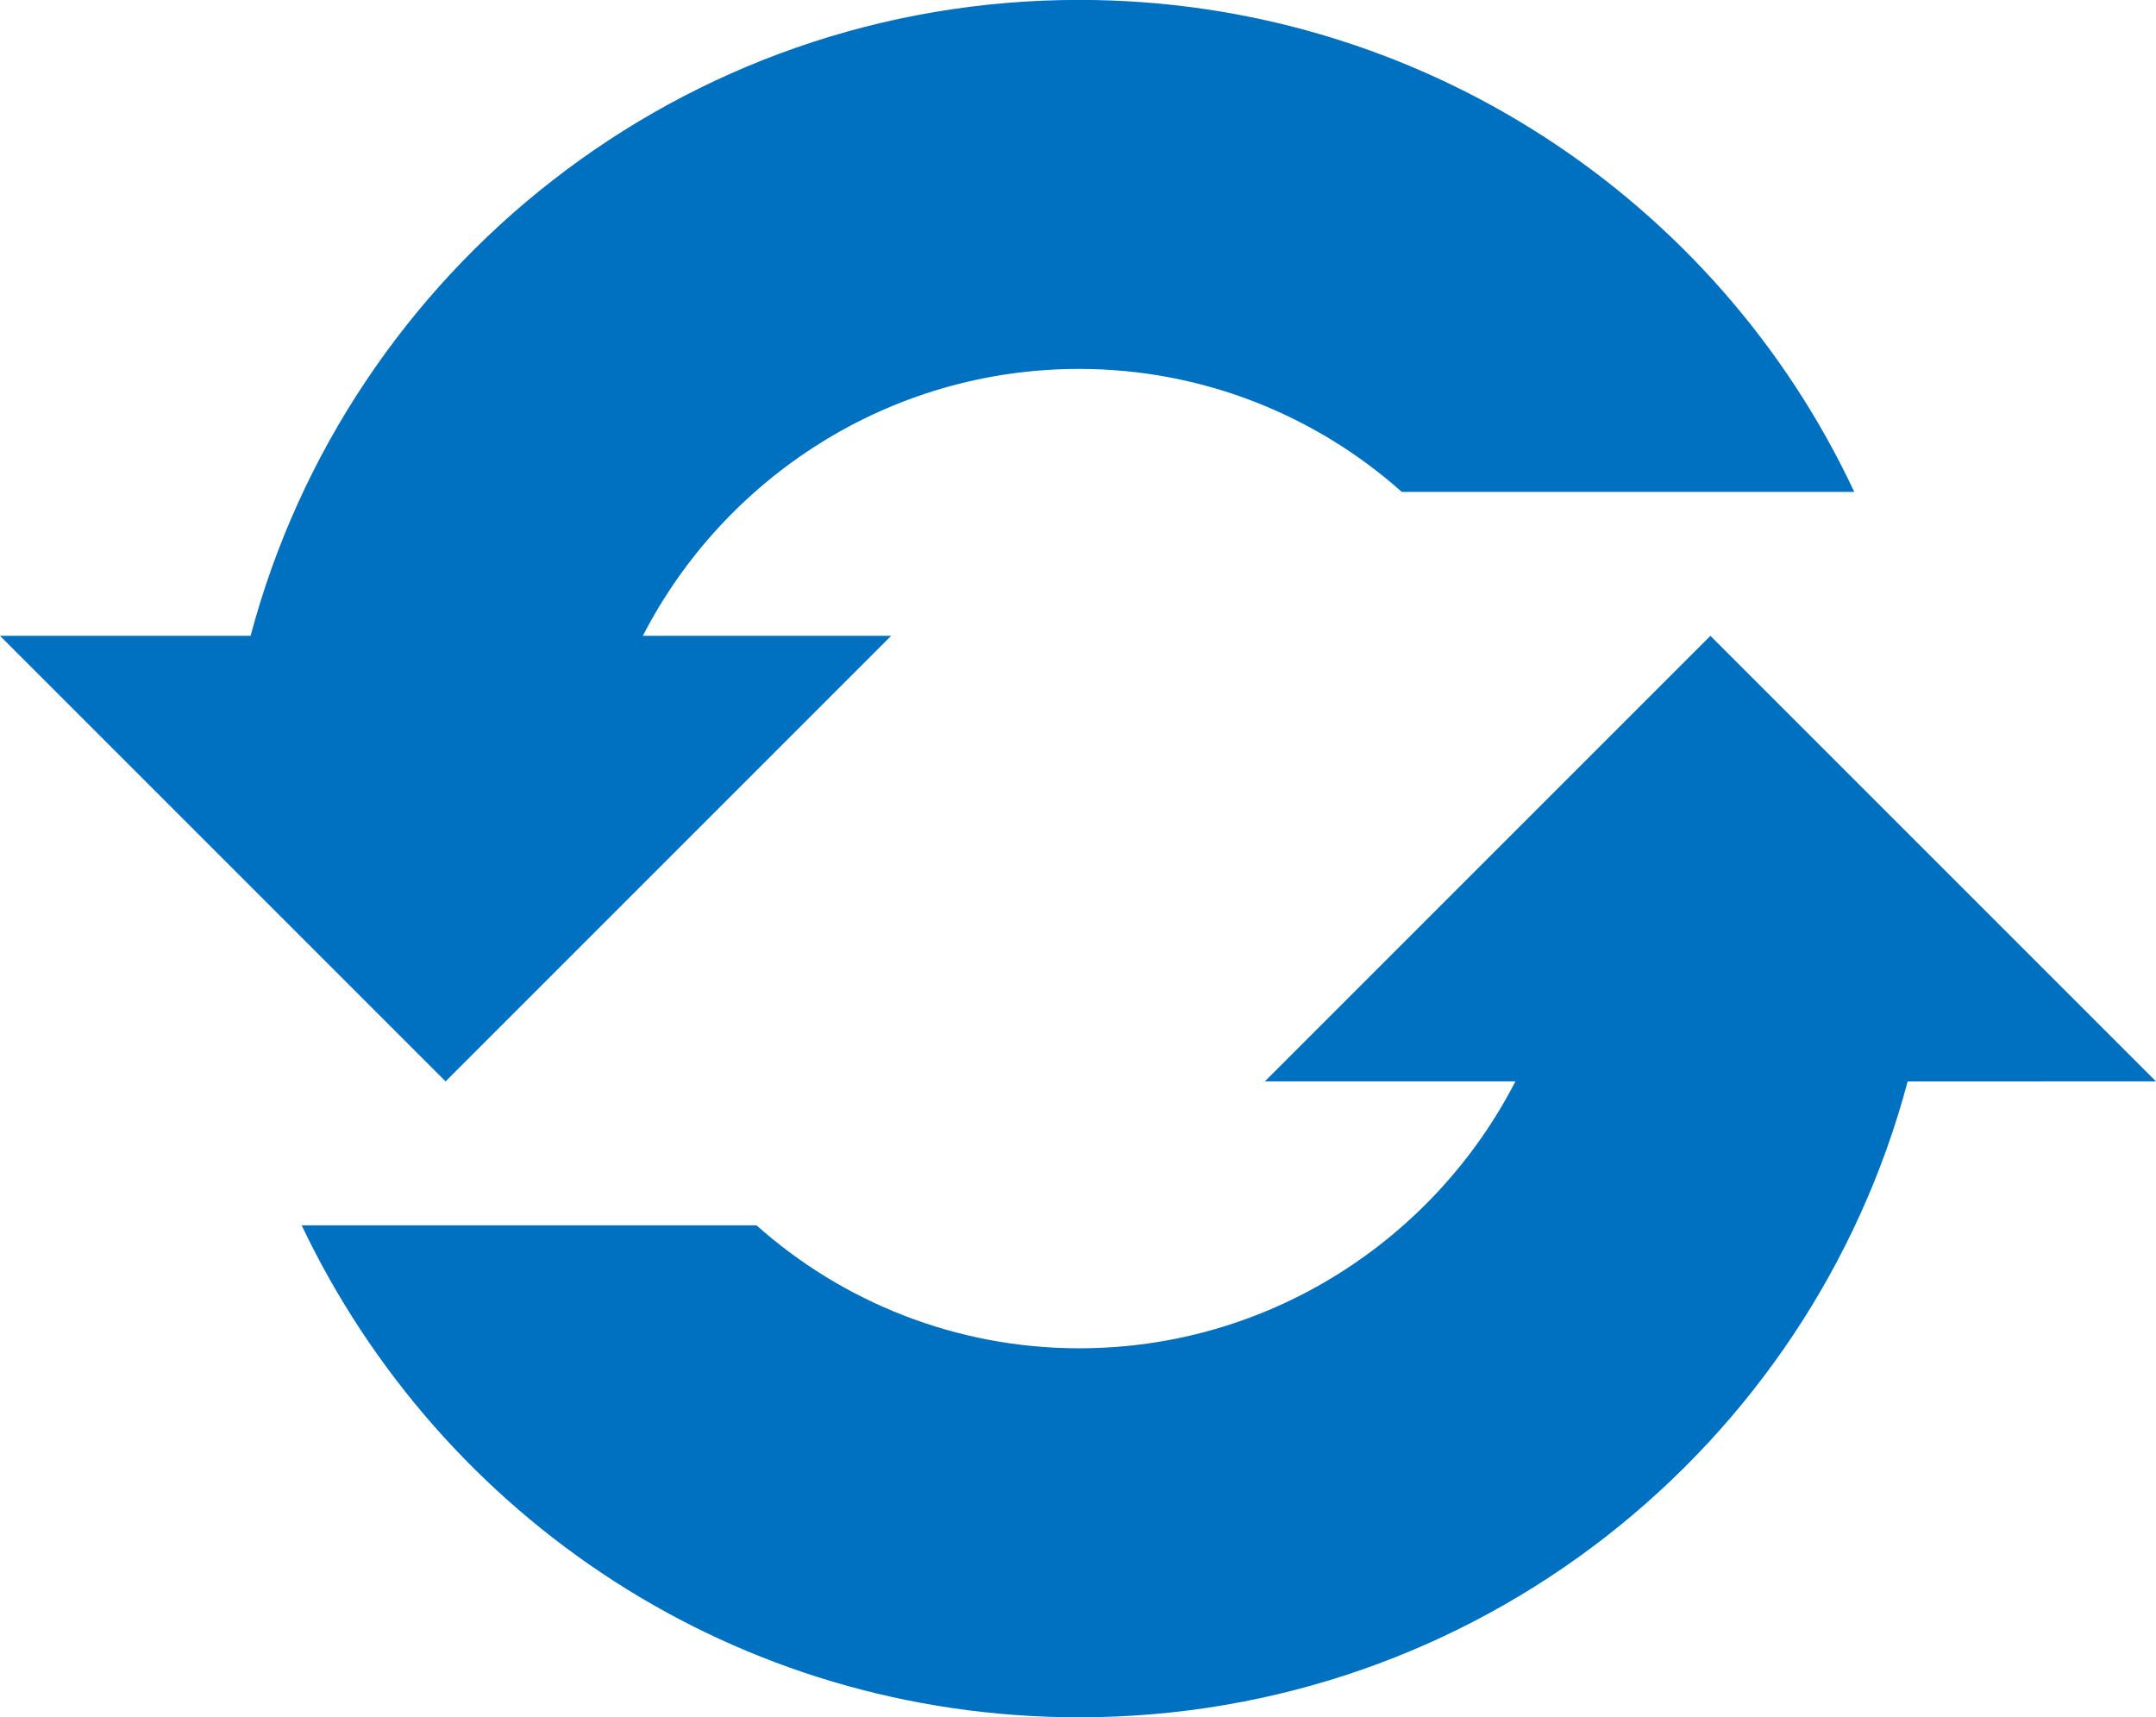 <?xml version="1.0" encoding="UTF-8" standalone="no"?>
<!-- Created with Inkscape (http://www.inkscape.org/) -->

<svg
   width="24.58mm"
   height="19.579mm"
   viewBox="0 0 24.58 19.579"
   version="1.1"
   id="svg5"
   inkscape:version="1.2 (dc2aedaf03, 2022-05-15)"
   sodipodi:docname="refreshSerialPortList.svg"
   xmlns:inkscape="http://www.inkscape.org/namespaces/inkscape"
   xmlns:sodipodi="http://sodipodi.sourceforge.net/DTD/sodipodi-0.dtd"
   xmlns="http://www.w3.org/2000/svg"
   xmlns:svg="http://www.w3.org/2000/svg">
  <sodipodi:namedview
     id="namedview7"
     pagecolor="#ffffff"
     bordercolor="#000000"
     borderopacity="0.25"
     inkscape:showpageshadow="2"
     inkscape:pageopacity="0.0"
     inkscape:pagecheckerboard="0"
     inkscape:deskcolor="#d1d1d1"
     inkscape:document-units="mm"
     showgrid="false"
     inkscape:zoom="2.2097881"
     inkscape:cx="31.677246"
     inkscape:cy="154.31344"
     inkscape:window-width="2560"
     inkscape:window-height="1057"
     inkscape:window-x="-8"
     inkscape:window-y="-8"
     inkscape:window-maximized="1"
     inkscape:current-layer="layer1" />
  <defs
     id="defs2" />
  <g
     inkscape:label="Livello 1"
     inkscape:groupmode="layer"
     id="layer1"
     transform="translate(-90.99,-117.545)">
    <path
       d="m 96.07,129.874 5.08,-5.08 h -2.831 c 0.926,-1.799 2.805,-3.043 4.974,-3.043 1.402,0 2.699,0.529 3.678,1.402 h 5.159 c -1.561,-3.334 -4.948,-5.609 -8.837,-5.609 -4.524,0 -8.334,3.069 -9.446,7.25 h -2.857 z"
       fill="#0070c0"
       id="path9"
       style="stroke-width:0.265" />
    <path
       d="m 115.57,129.874 -5.08,-5.08 -5.08,5.08 h 2.857 c -0.926,1.799 -2.805,3.043 -4.974,3.043 -1.402,0 -2.699,-0.529 -3.678,-1.402 h -5.186 c 1.587,3.334 4.948,5.609 8.864,5.609 4.524,0 8.334,-3.069 9.446,-7.25 z"
       fill="#0070c0"
       id="path11"
       style="stroke-width:0.265" />
  </g>
</svg>
